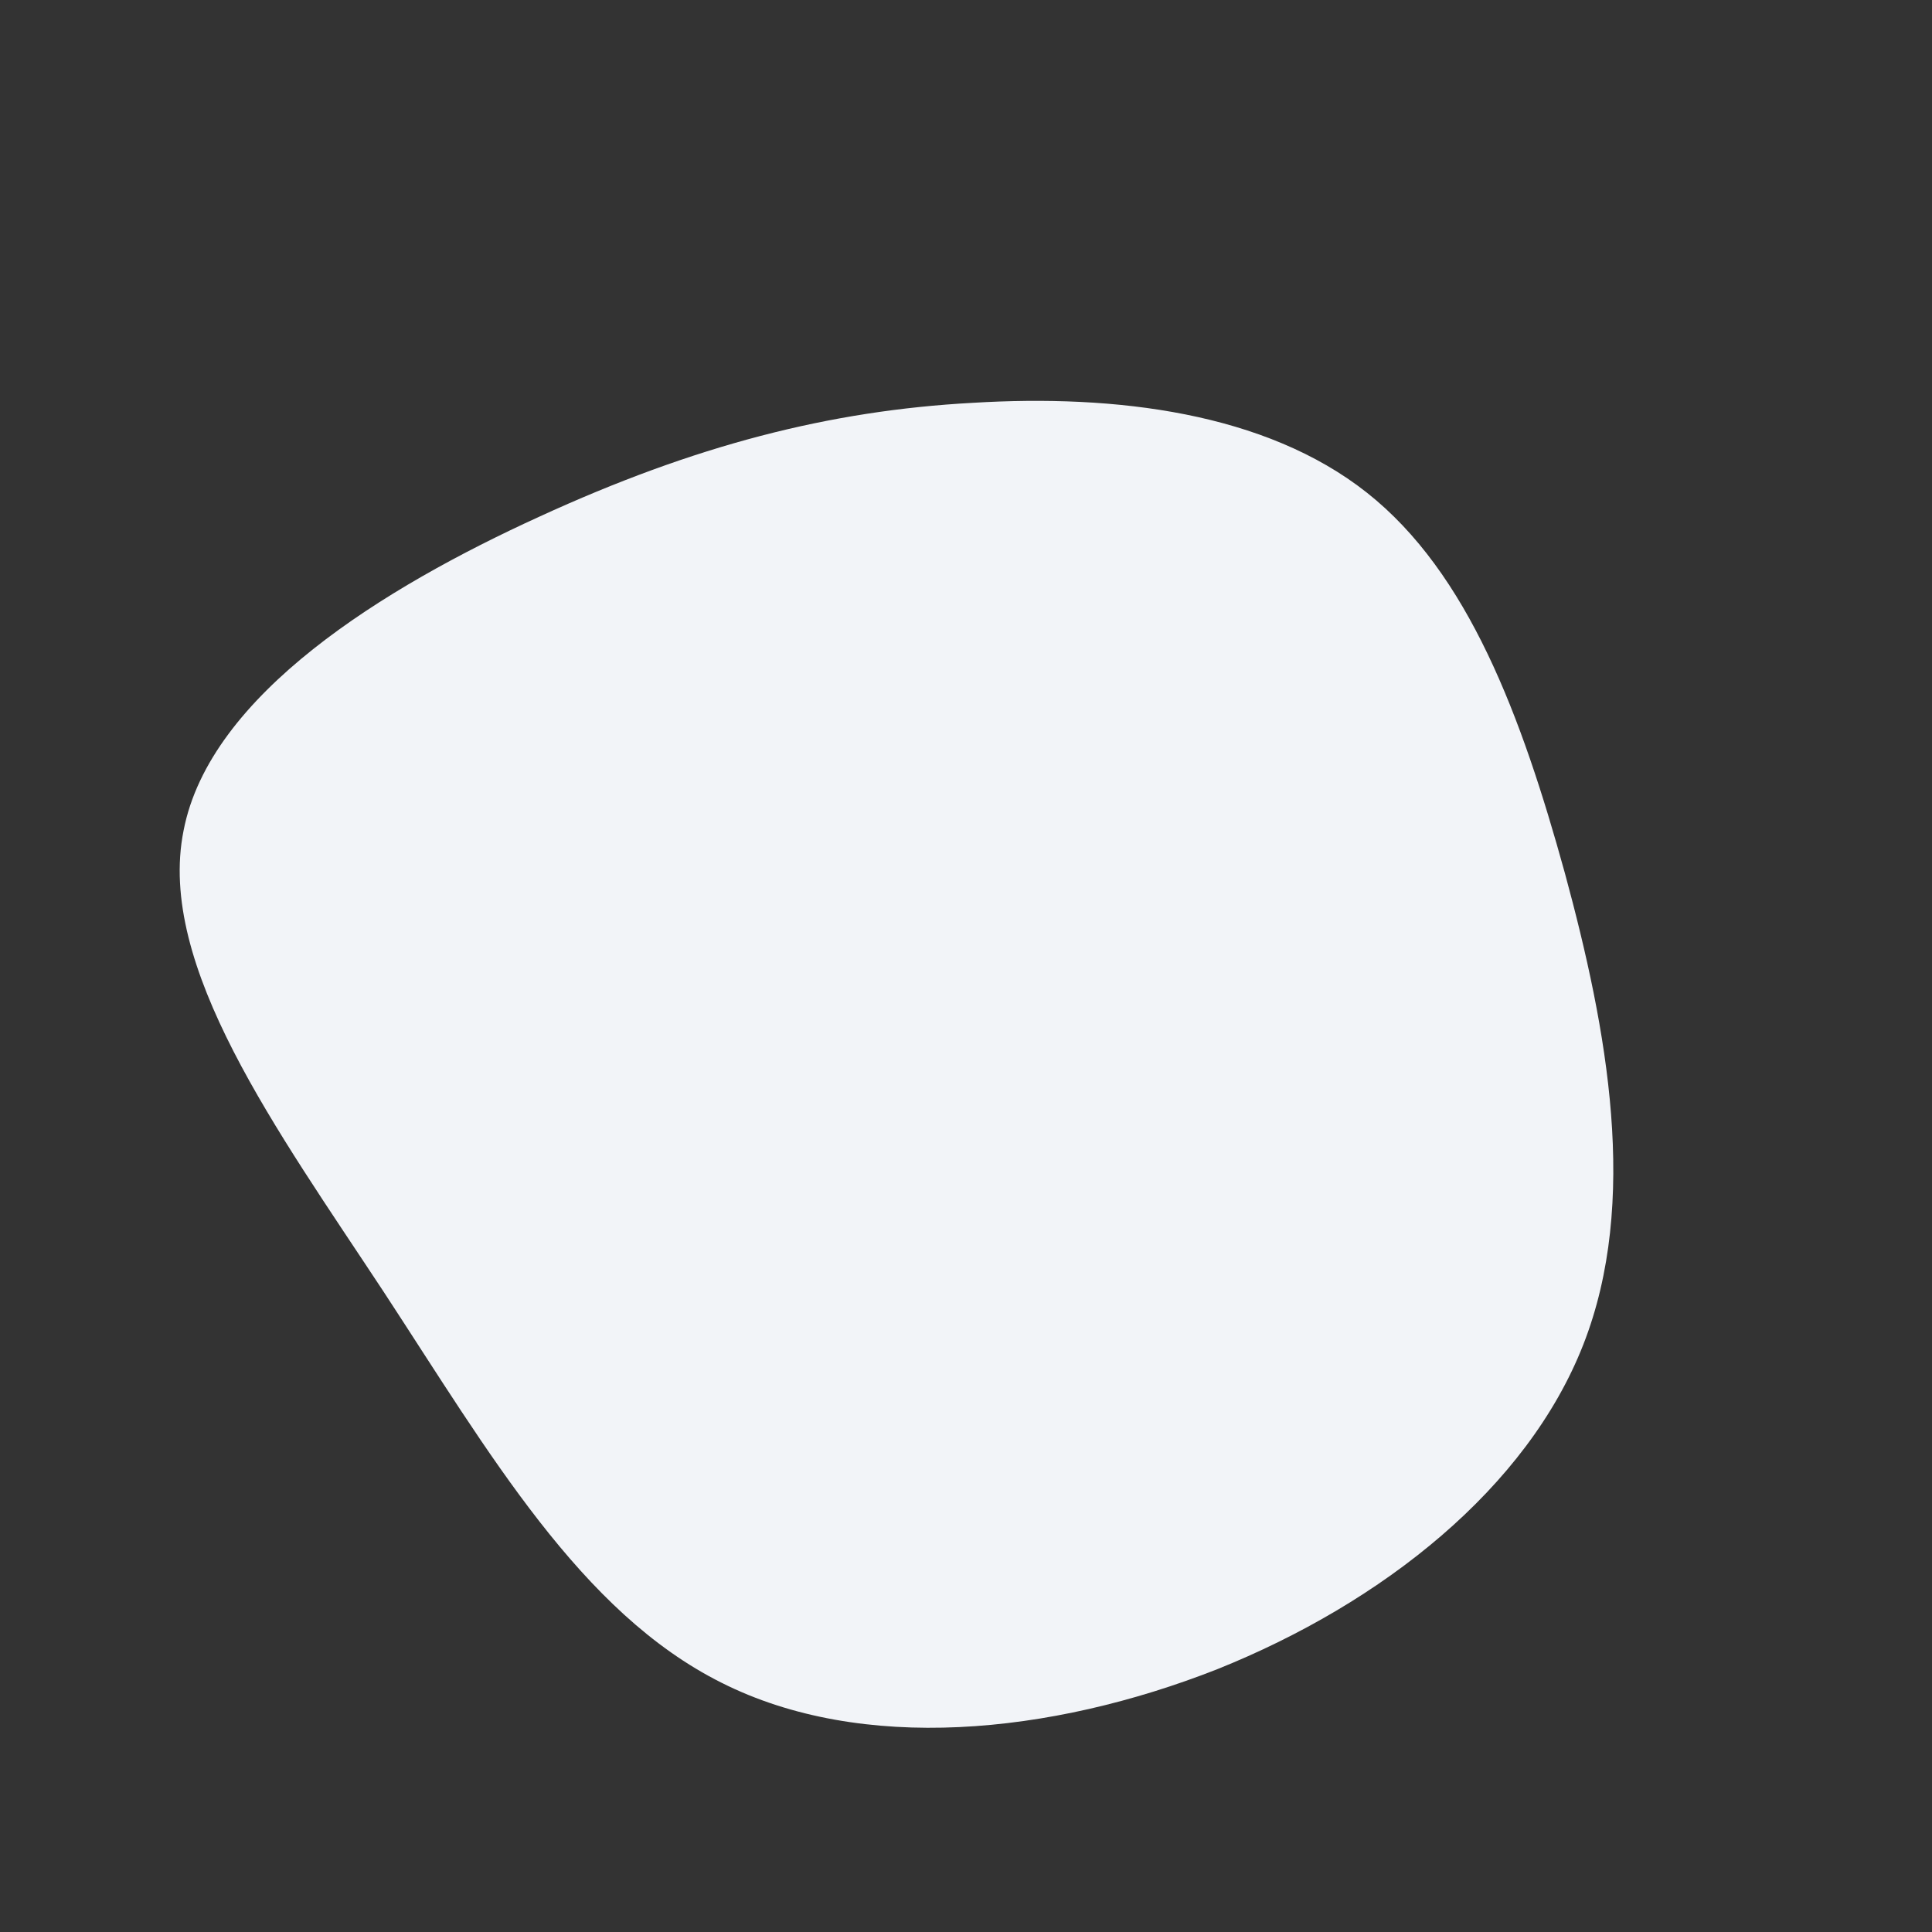 <?xml version="1.0" standalone="no"?>
<svg viewBox="0 0 200 200" xmlns="http://www.w3.org/2000/svg">
  <rect x="0" y="0" width="200" height="200" fill="#333333" stroke="none"/>
  <path fill="#F2F4F8" d="M41.5,-49C52,-40.7,57.5,-25.9,62,-9.6C66.4,6.6,69.7,24.4,63.9,39.2C58.1,54,43.2,65.9,26,72.8C8.7,79.6,-10.8,81.5,-25.3,74.2C-39.9,66.9,-49.3,50.5,-60.3,33.7C-71.3,17,-83.8,0,-81,-14C-78.3,-28.1,-60.2,-39.2,-44.2,-46.5C-28.1,-53.9,-14.1,-57.5,0.7,-58.3C15.5,-59.2,31,-57.3,41.5,-49Z" transform="translate(100 100)" />
</svg>
